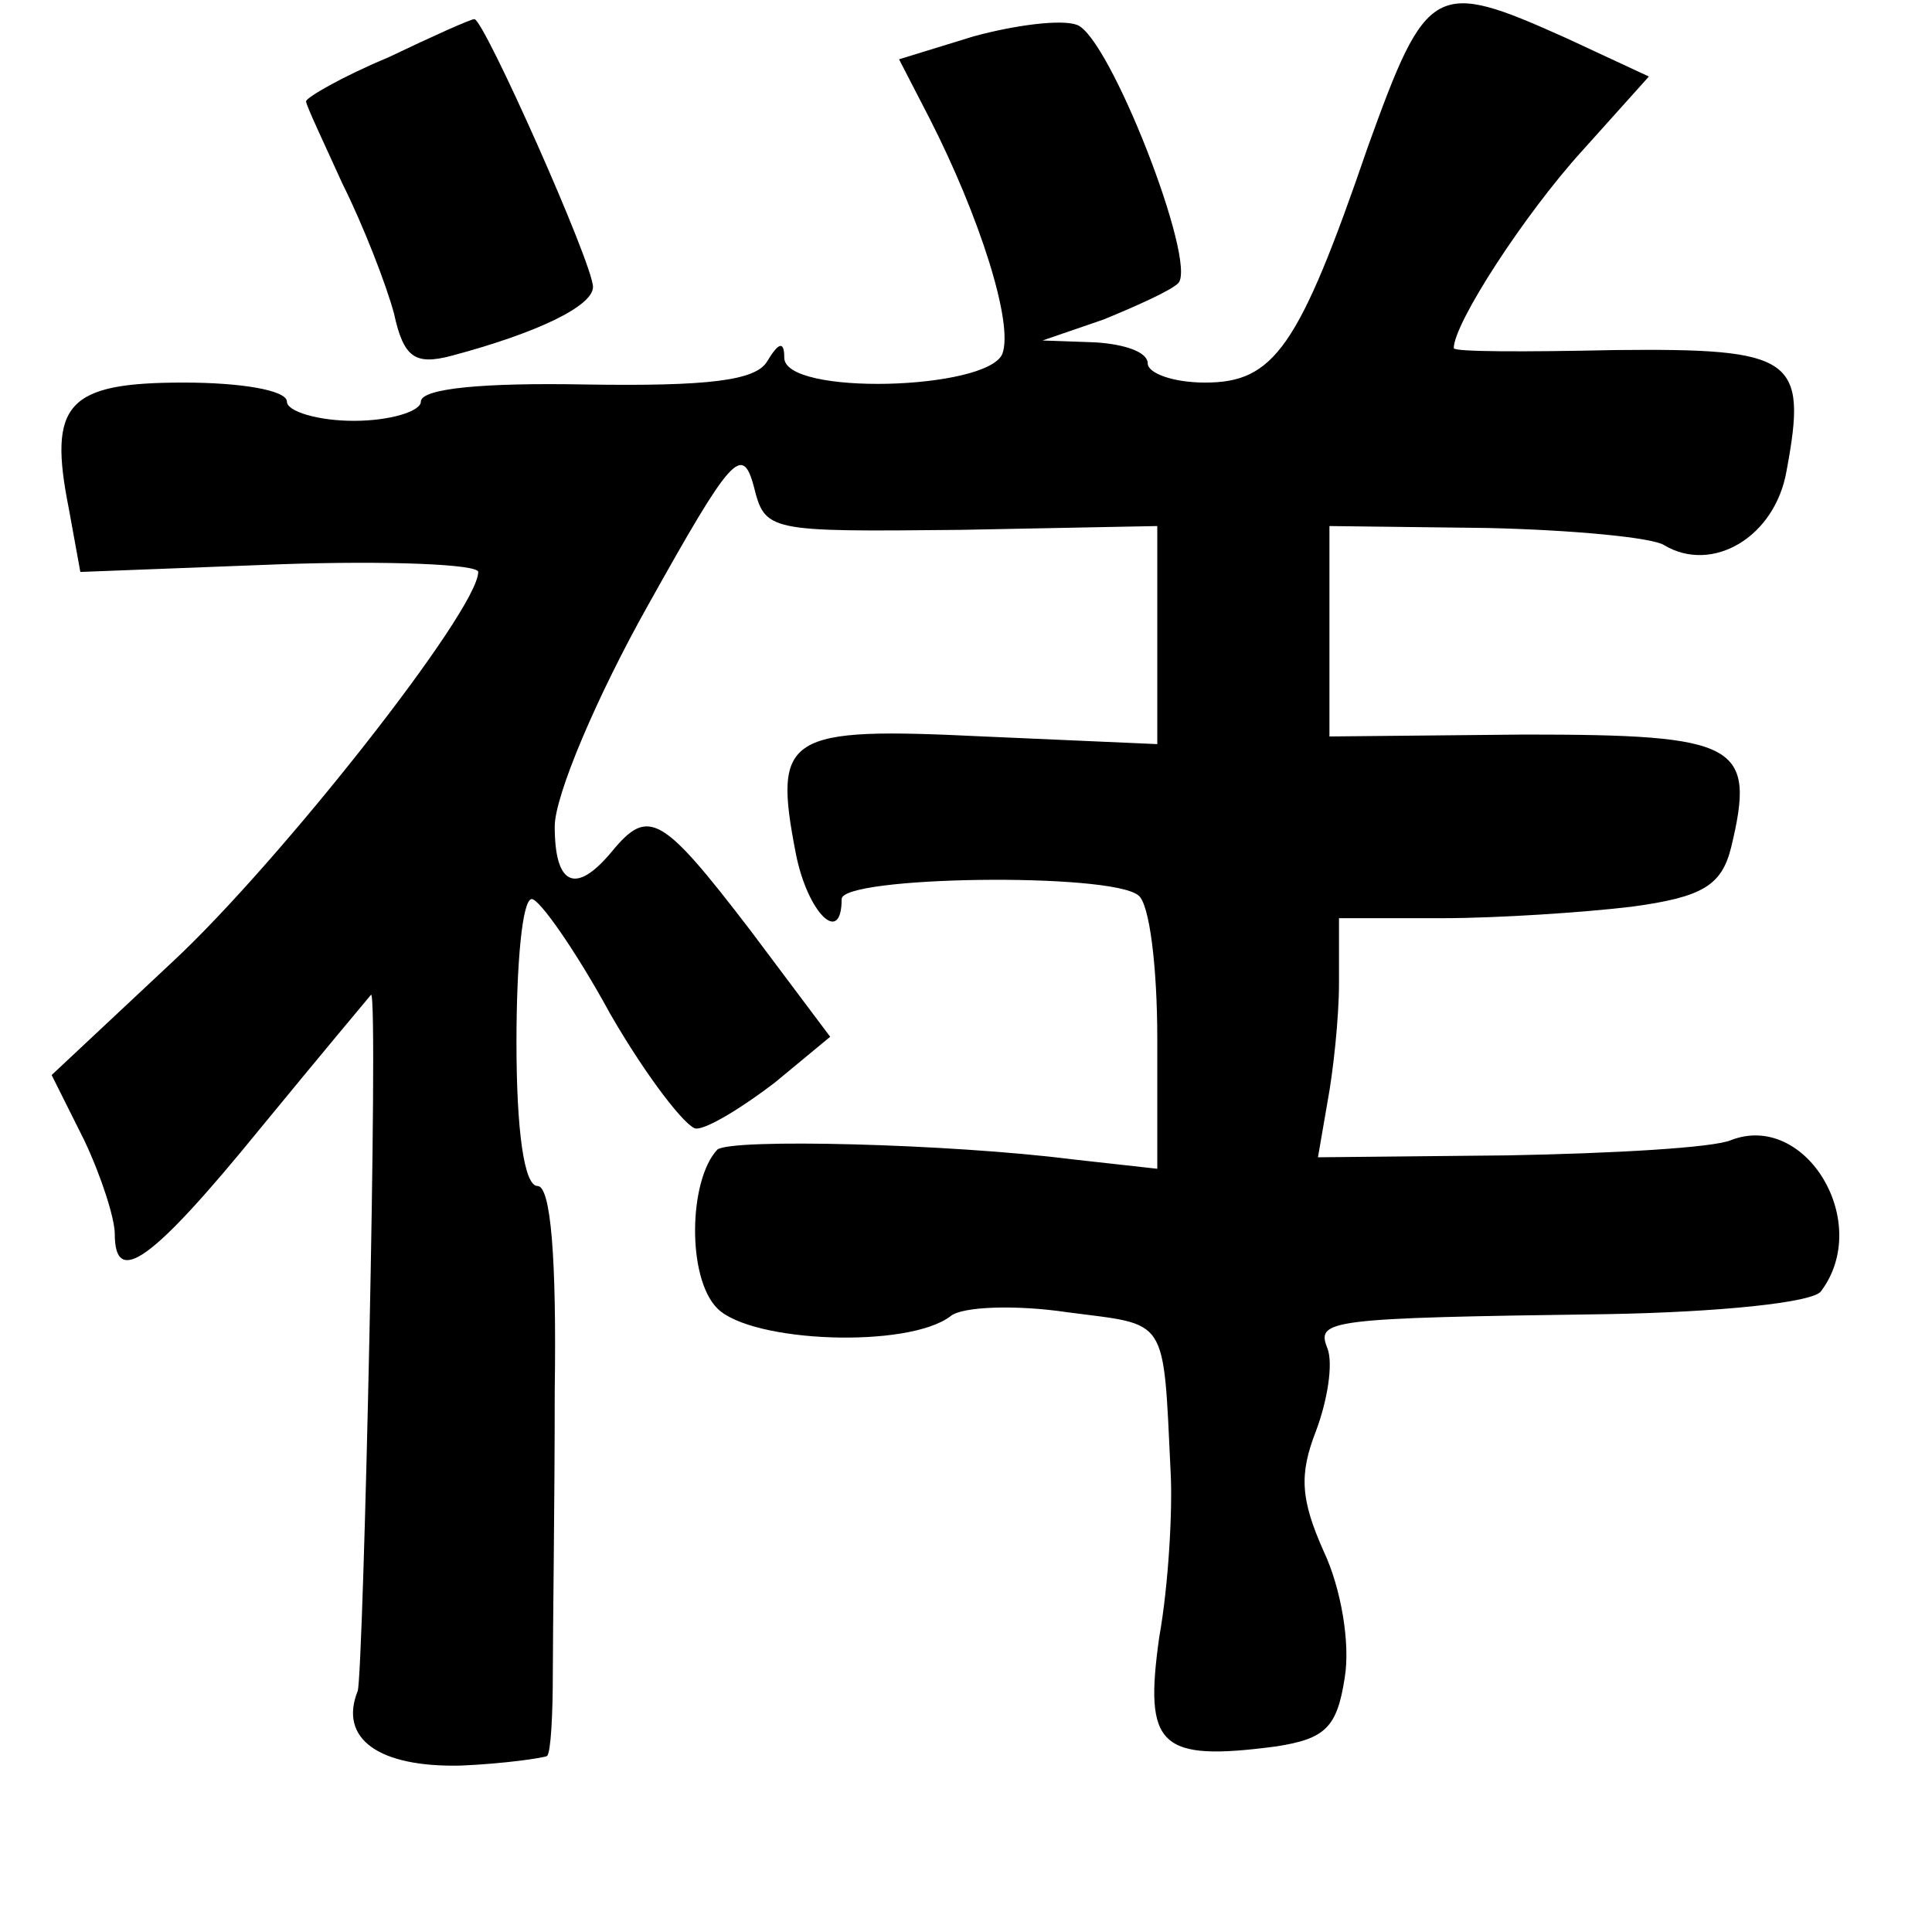 <?xml version="1.0" standalone="no"?>
<!DOCTYPE svg PUBLIC "-//W3C//DTD SVG 20010904//EN"
 "http://www.w3.org/TR/2001/REC-SVG-20010904/DTD/svg10.dtd">
<svg version="1.0" xmlns="http://www.w3.org/2000/svg"
 width="101pt" height="101pt" viewBox="0 0 101 101"
 preserveAspectRatio="xMidYMid meet">
<g transform="translate(0,101) scale(0.1,-0.1)"
fill="#000000" stroke="none">
<path d="M715 933 c-36 -105 -49 -123 -85 -123 -17 0 -30 5 -30 10 0 6 -12 10
-27 11 l-28 1 32 11 c17 7 35 15 39 19 10 11 -36 129 -53 135 -8 3 -32 0 -54
-6 l-39 -12 16 -31 c26 -51 44 -107 38 -123 -8 -19 -114 -22 -114 -2 0 9 -3 8
-9 -2 -6 -10 -31 -13 -95 -12 -53 1 -86 -2 -86 -9 0 -5 -16 -10 -35 -10 -19 0
-35 5 -35 10 0 6 -24 10 -54 10 -61 0 -71 -11 -60 -66 l6 -33 104 4 c57 2 104
0 104 -4 0 -20 -104 -152 -160 -204 l-63 -59 17 -34 c9 -19 16 -41 16 -49 0
-28 19 -15 76 55 32 39 58 70 58 70 4 0 -4 -355 -7 -364 -10 -25 11 -40 54
-39 23 1 43 4 45 5 2 2 3 22 3 43 0 22 1 88 1 148 1 69 -2 107 -9 107 -7 0
-11 29 -11 75 0 41 3 75 8 75 4 0 23 -27 41 -60 19 -33 40 -60 45 -60 6 0 24
11 41 24 l29 24 -42 56 c-46 60 -53 64 -72 41 -19 -23 -30 -18 -30 13 0 16 22
68 49 116 43 77 49 84 55 62 6 -24 7 -24 108 -23 l103 2 0 -57 0 -57 -91 4
c-103 5 -110 1 -98 -61 6 -31 24 -49 24 -24 0 12 140 14 155 2 6 -4 10 -38 10
-75 l0 -68 -45 5 c-63 8 -178 11 -185 5 -15 -16 -16 -67 0 -83 18 -18 100 -21
122 -4 6 5 34 6 61 2 53 -7 50 -1 54 -84 1 -19 -1 -58 -6 -86 -8 -57 0 -65 61
-57 26 4 32 10 36 36 3 18 -2 47 -11 66 -12 27 -13 40 -4 63 6 16 9 35 6 43
-6 15 -1 16 146 18 58 1 108 6 112 12 27 36 -8 94 -47 79 -9 -4 -62 -7 -117
-8 l-99 -1 5 29 c3 16 6 44 6 62 l0 34 54 0 c29 0 74 3 99 6 37 5 47 11 52 31
13 54 4 59 -108 59 l-102 -1 0 55 0 55 82 -1 c45 -1 87 -5 93 -9 25 -15 58 4
64 39 11 59 4 64 -90 63 -46 -1 -84 -1 -84 1 0 13 37 70 67 103 l35 39 -43 20
c-69 31 -73 29 -104 -57z"/>
<path d="M203 980 c-24 -10 -43 -21 -43 -23 0 -2 9 -21 19 -43 11 -22 23 -53
27 -68 5 -23 11 -27 30 -22 45 12 74 26 74 36 0 12 -57 140 -62 140 -2 0 -22
-9 -45 -20z"/>
</g>
</svg>
